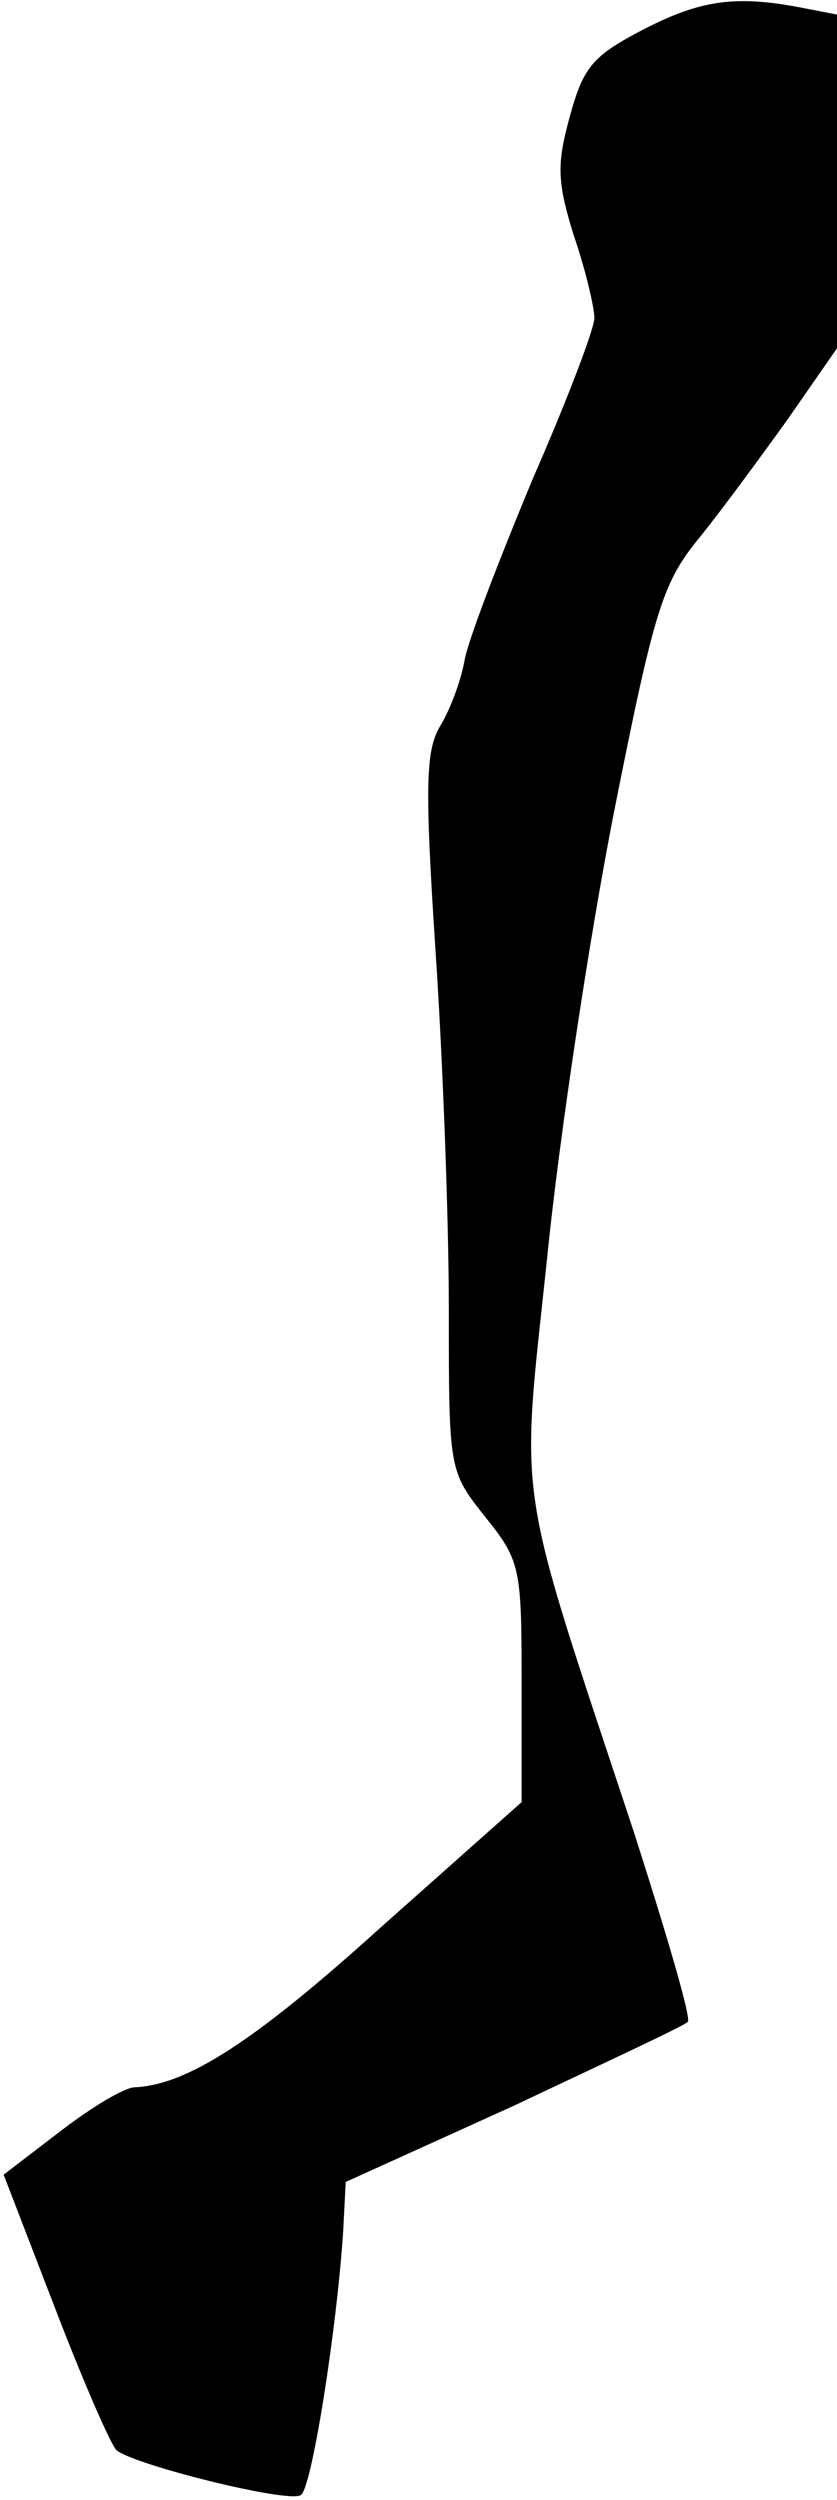 <?xml version="1.0" standalone="no"?>
<!DOCTYPE svg PUBLIC "-//W3C//DTD SVG 20010904//EN"
 "http://www.w3.org/TR/2001/REC-SVG-20010904/DTD/svg10.dtd">
<svg version="1.0" xmlns="http://www.w3.org/2000/svg"
 width="69pt" height="206pt" viewBox="0 0 69 206"
 preserveAspectRatio="xMidYMid meet">
<g transform="translate(0,206) scale(0.1,-0.1)"
fill="#000000" stroke="none">
<path fill="#000000" stroke="none" d="M529 2035 c-40 -21 -48 -30 -59 -70
-11 -40 -11 -54 3 -99 10 -29 17 -60 17 -68 0 -9 -23 -69 -51 -133 -27 -65
-53 -132 -56 -149 -3 -17 -12 -41 -20 -54 -12 -20 -13 -48 -4 -185 6 -89 11
-222 11 -296 0 -133 0 -133 30 -171 29 -36 30 -42 30 -136 l0 -99 -117 -104
c-104 -94 -159 -129 -202 -131 -8 0 -35 -16 -61 -36 l-47 -36 42 -109 c23 -60
46 -113 51 -118 14 -12 142 -44 152 -37 9 5 30 139 35 219 l2 39 139 63 c76
36 141 66 143 69 3 3 -18 74 -45 158 -98 296 -93 263 -71 471 10 100 35 265
55 367 33 166 40 189 69 225 18 22 51 67 74 99 l41 59 0 137 0 138 -31 6 c-53
10 -82 6 -130 -19z"/>
</g>
</svg>
